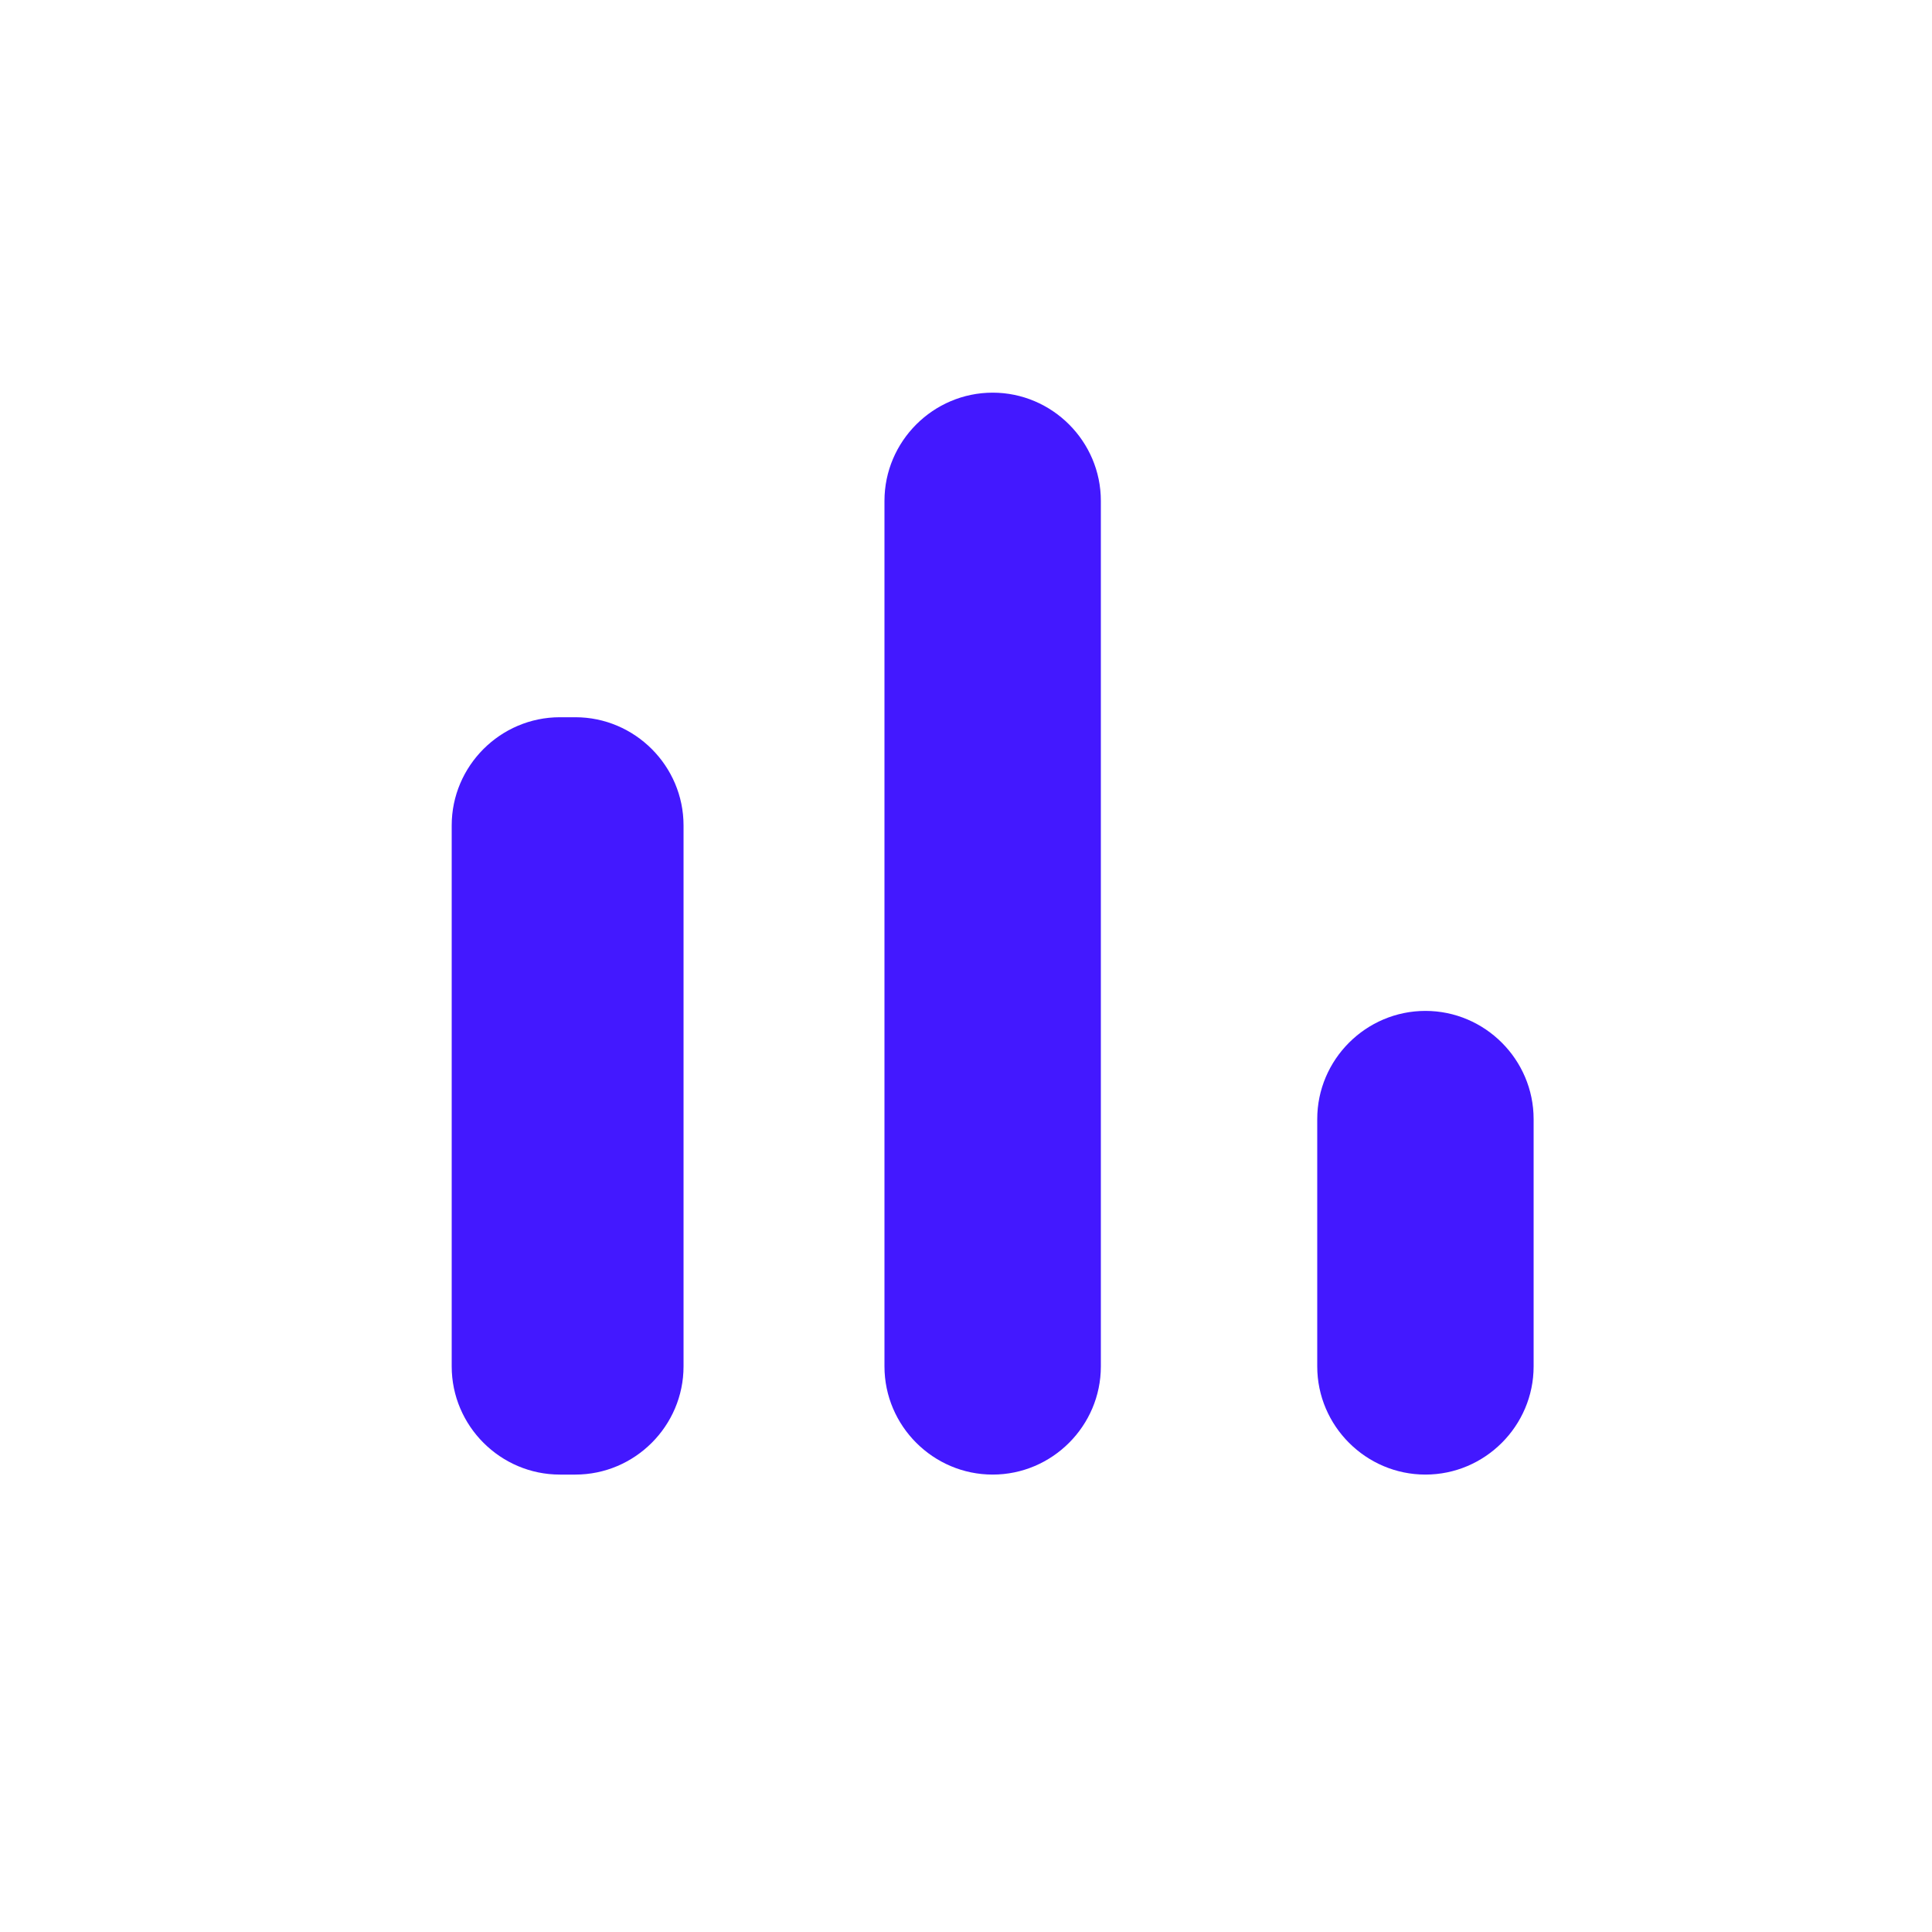 <svg width="25" height="25" viewBox="0 0 25 25" fill="none" xmlns="http://www.w3.org/2000/svg">
<g id="bar_chart" clip-path="url(#clip0_1_4028)">
<path id="Vector" d="M7.245 9.281H7.445C8.215 9.281 8.845 9.911 8.845 10.681V17.681C8.845 18.451 8.215 19.081 7.445 19.081H7.245C6.475 19.081 5.845 18.451 5.845 17.681V10.681C5.845 9.911 6.475 9.281 7.245 9.281ZM12.845 5.081C13.615 5.081 14.245 5.711 14.245 6.481V17.681C14.245 18.451 13.615 19.081 12.845 19.081C12.075 19.081 11.445 18.451 11.445 17.681V6.481C11.445 5.711 12.075 5.081 12.845 5.081ZM18.445 13.081C19.215 13.081 19.845 13.711 19.845 14.481V17.681C19.845 18.451 19.215 19.081 18.445 19.081C17.675 19.081 17.045 18.451 17.045 17.681V14.481C17.045 13.711 17.675 13.081 18.445 13.081Z" fill="#4318FF"/>
</g>
<defs>
<clipPath id="clip0_1_4028">
<rect width="24" height="24" fill="white" transform="translate(0.845 0.081)"/>
</clipPath>
</defs>
</svg>
